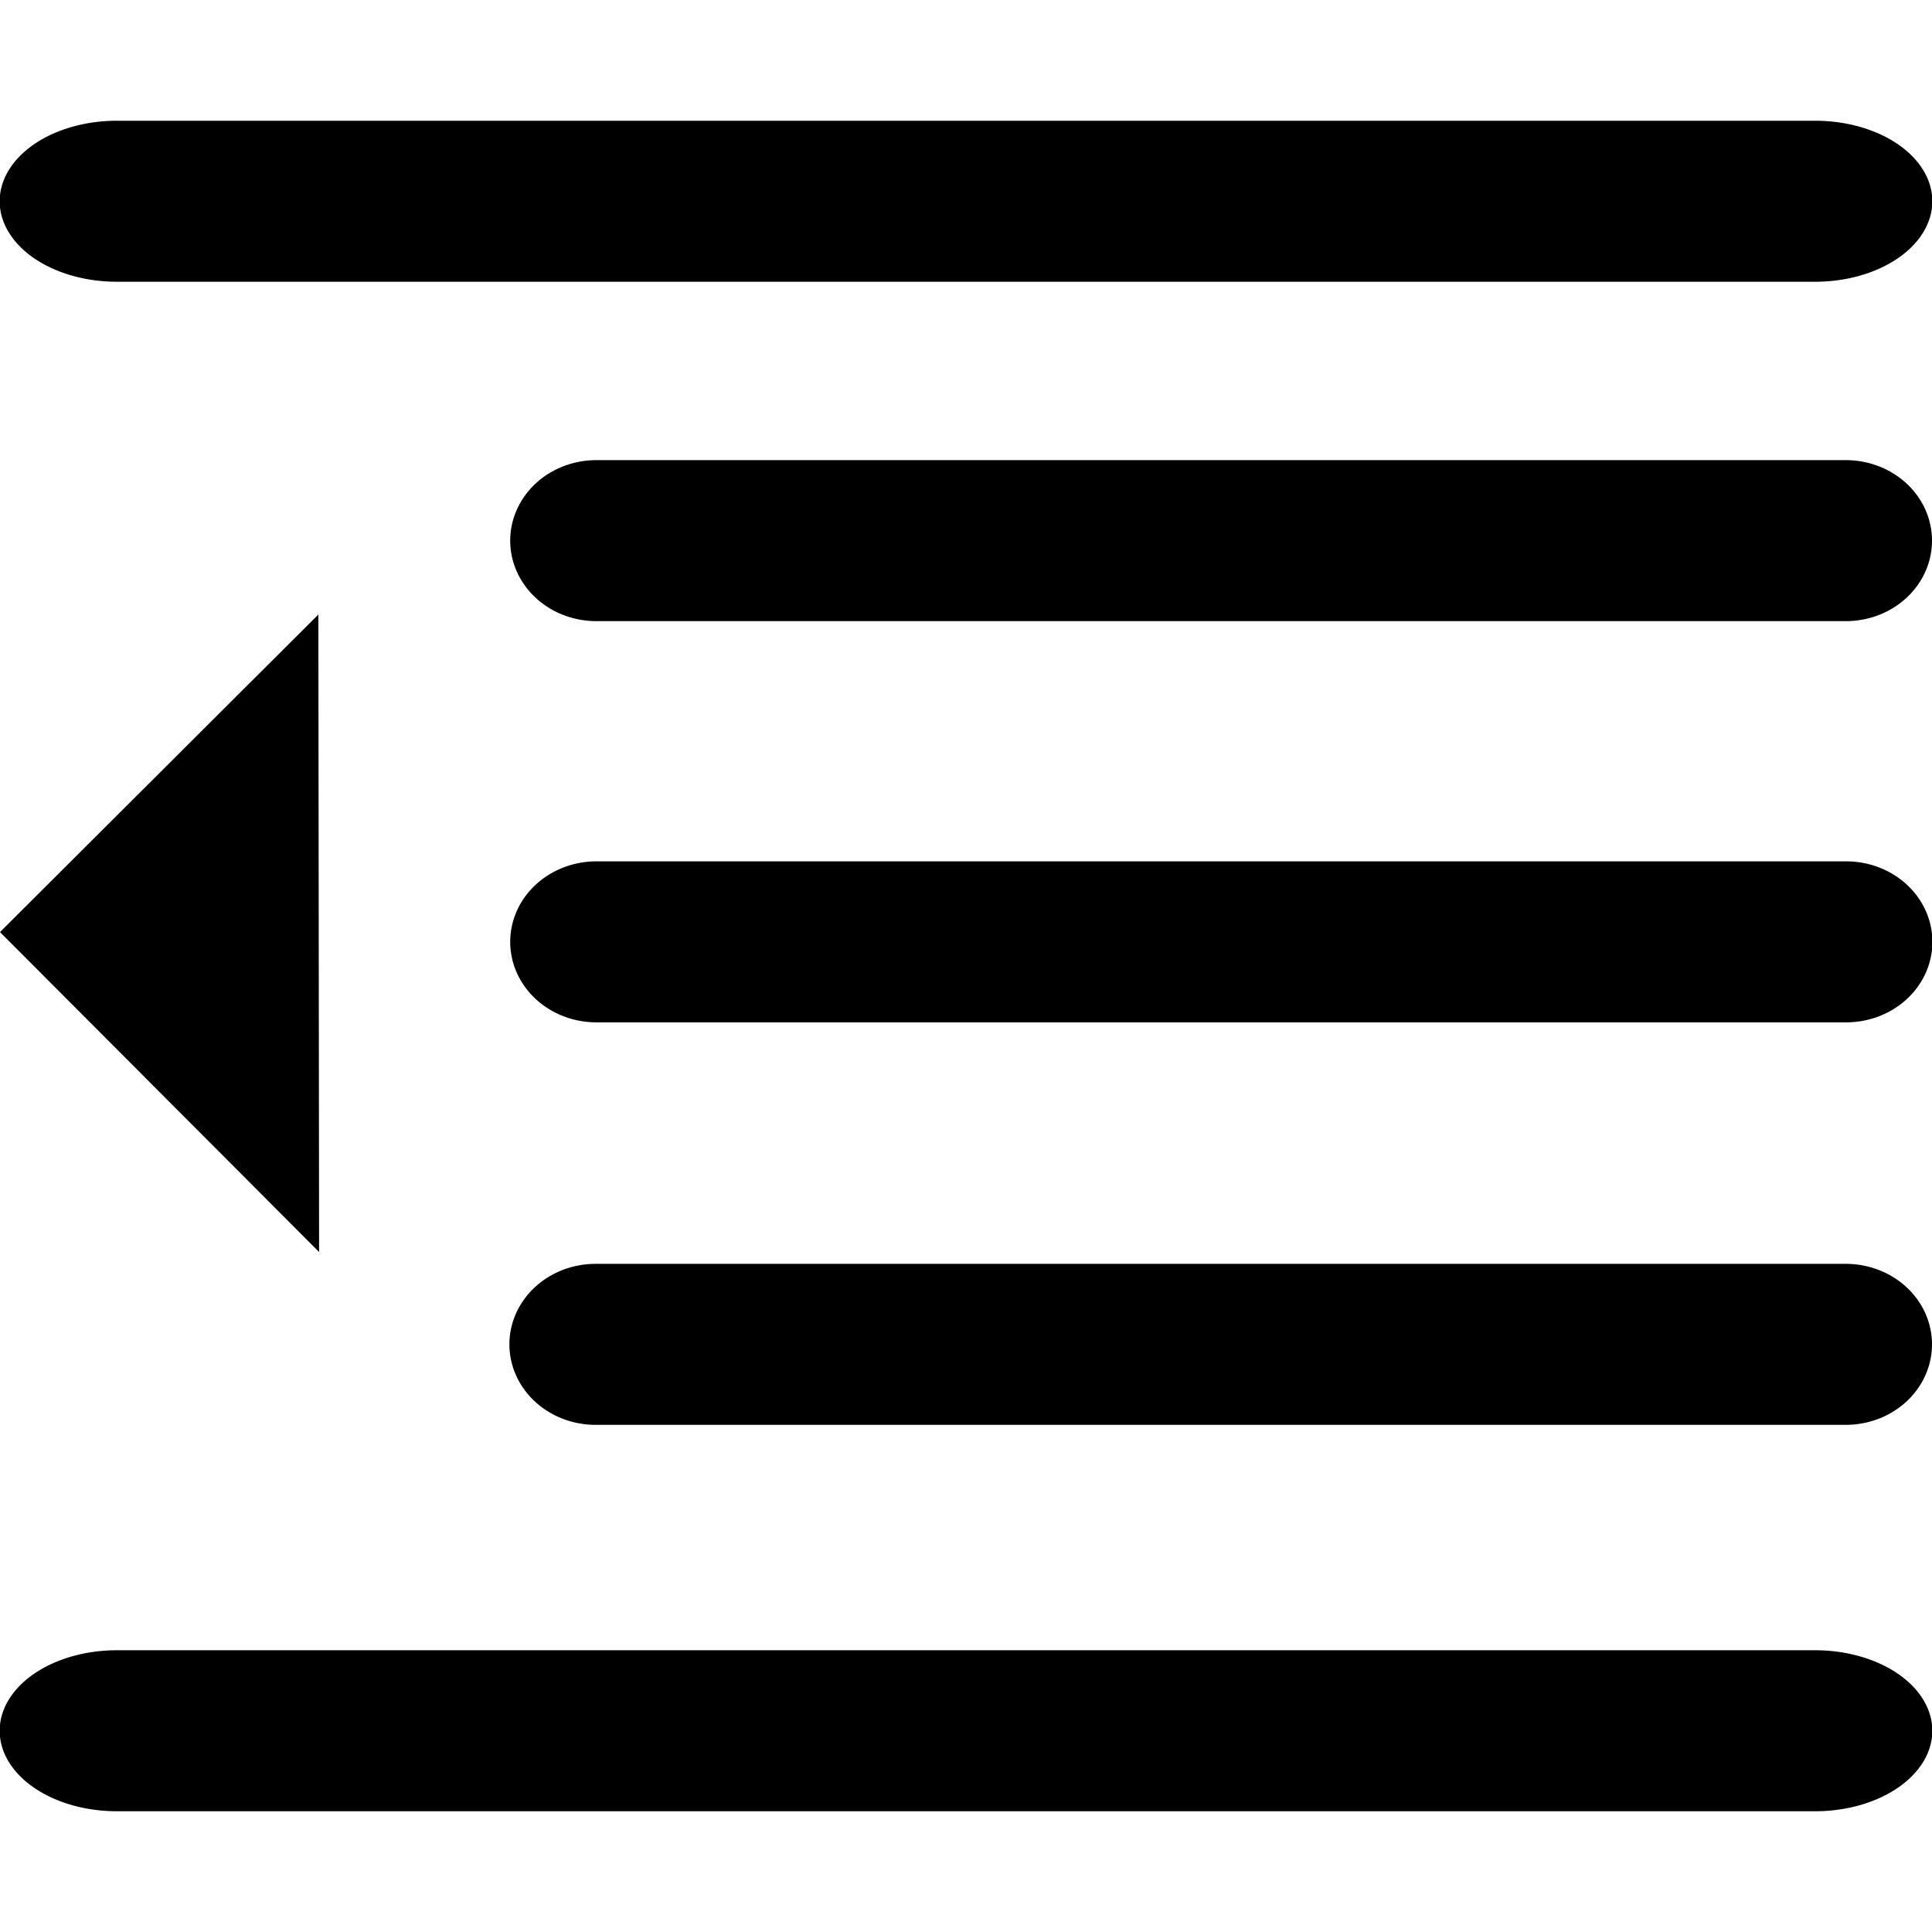 <svg xmlns="http://www.w3.org/2000/svg" viewBox="0 0 24 24">
  <title>indent-in</title>
  <path d="m1.451,3.5l21.098,0a1.455,1 0 0 0 0,-2l-21.098,0a1.455,1 0 0 0 0,2z"/>
  <path d="m7.408,7.716l15.522,0a1.07,1 0 0 0 0,-2l-15.522,0a1.07,1 0 0 0 0,2z"/>
  <path d="m22.934,10.7l-15.525,0a1.071,1 0 0 0 0,2l15.525,0a1.071,1 0 0 0 0,-2z"/>
  <path d="m7.399,17.7l15.53,0a1.071,1 0 0 0 0,-2l-15.53,0a1.071,1 0 0 0 0,2z"/>
  <path d="m22.549,20.5l-21.098,0a1.455,1 0 0 0 0,2l21.098,0a1.455,1 0 0 0 0,-2z"/>
  <path d="m1.153,14.386l0,-5.586l5.613,5.586l-5.613,0z" transform="rotate(45.072 3.959,11.593)"/>
</svg>
